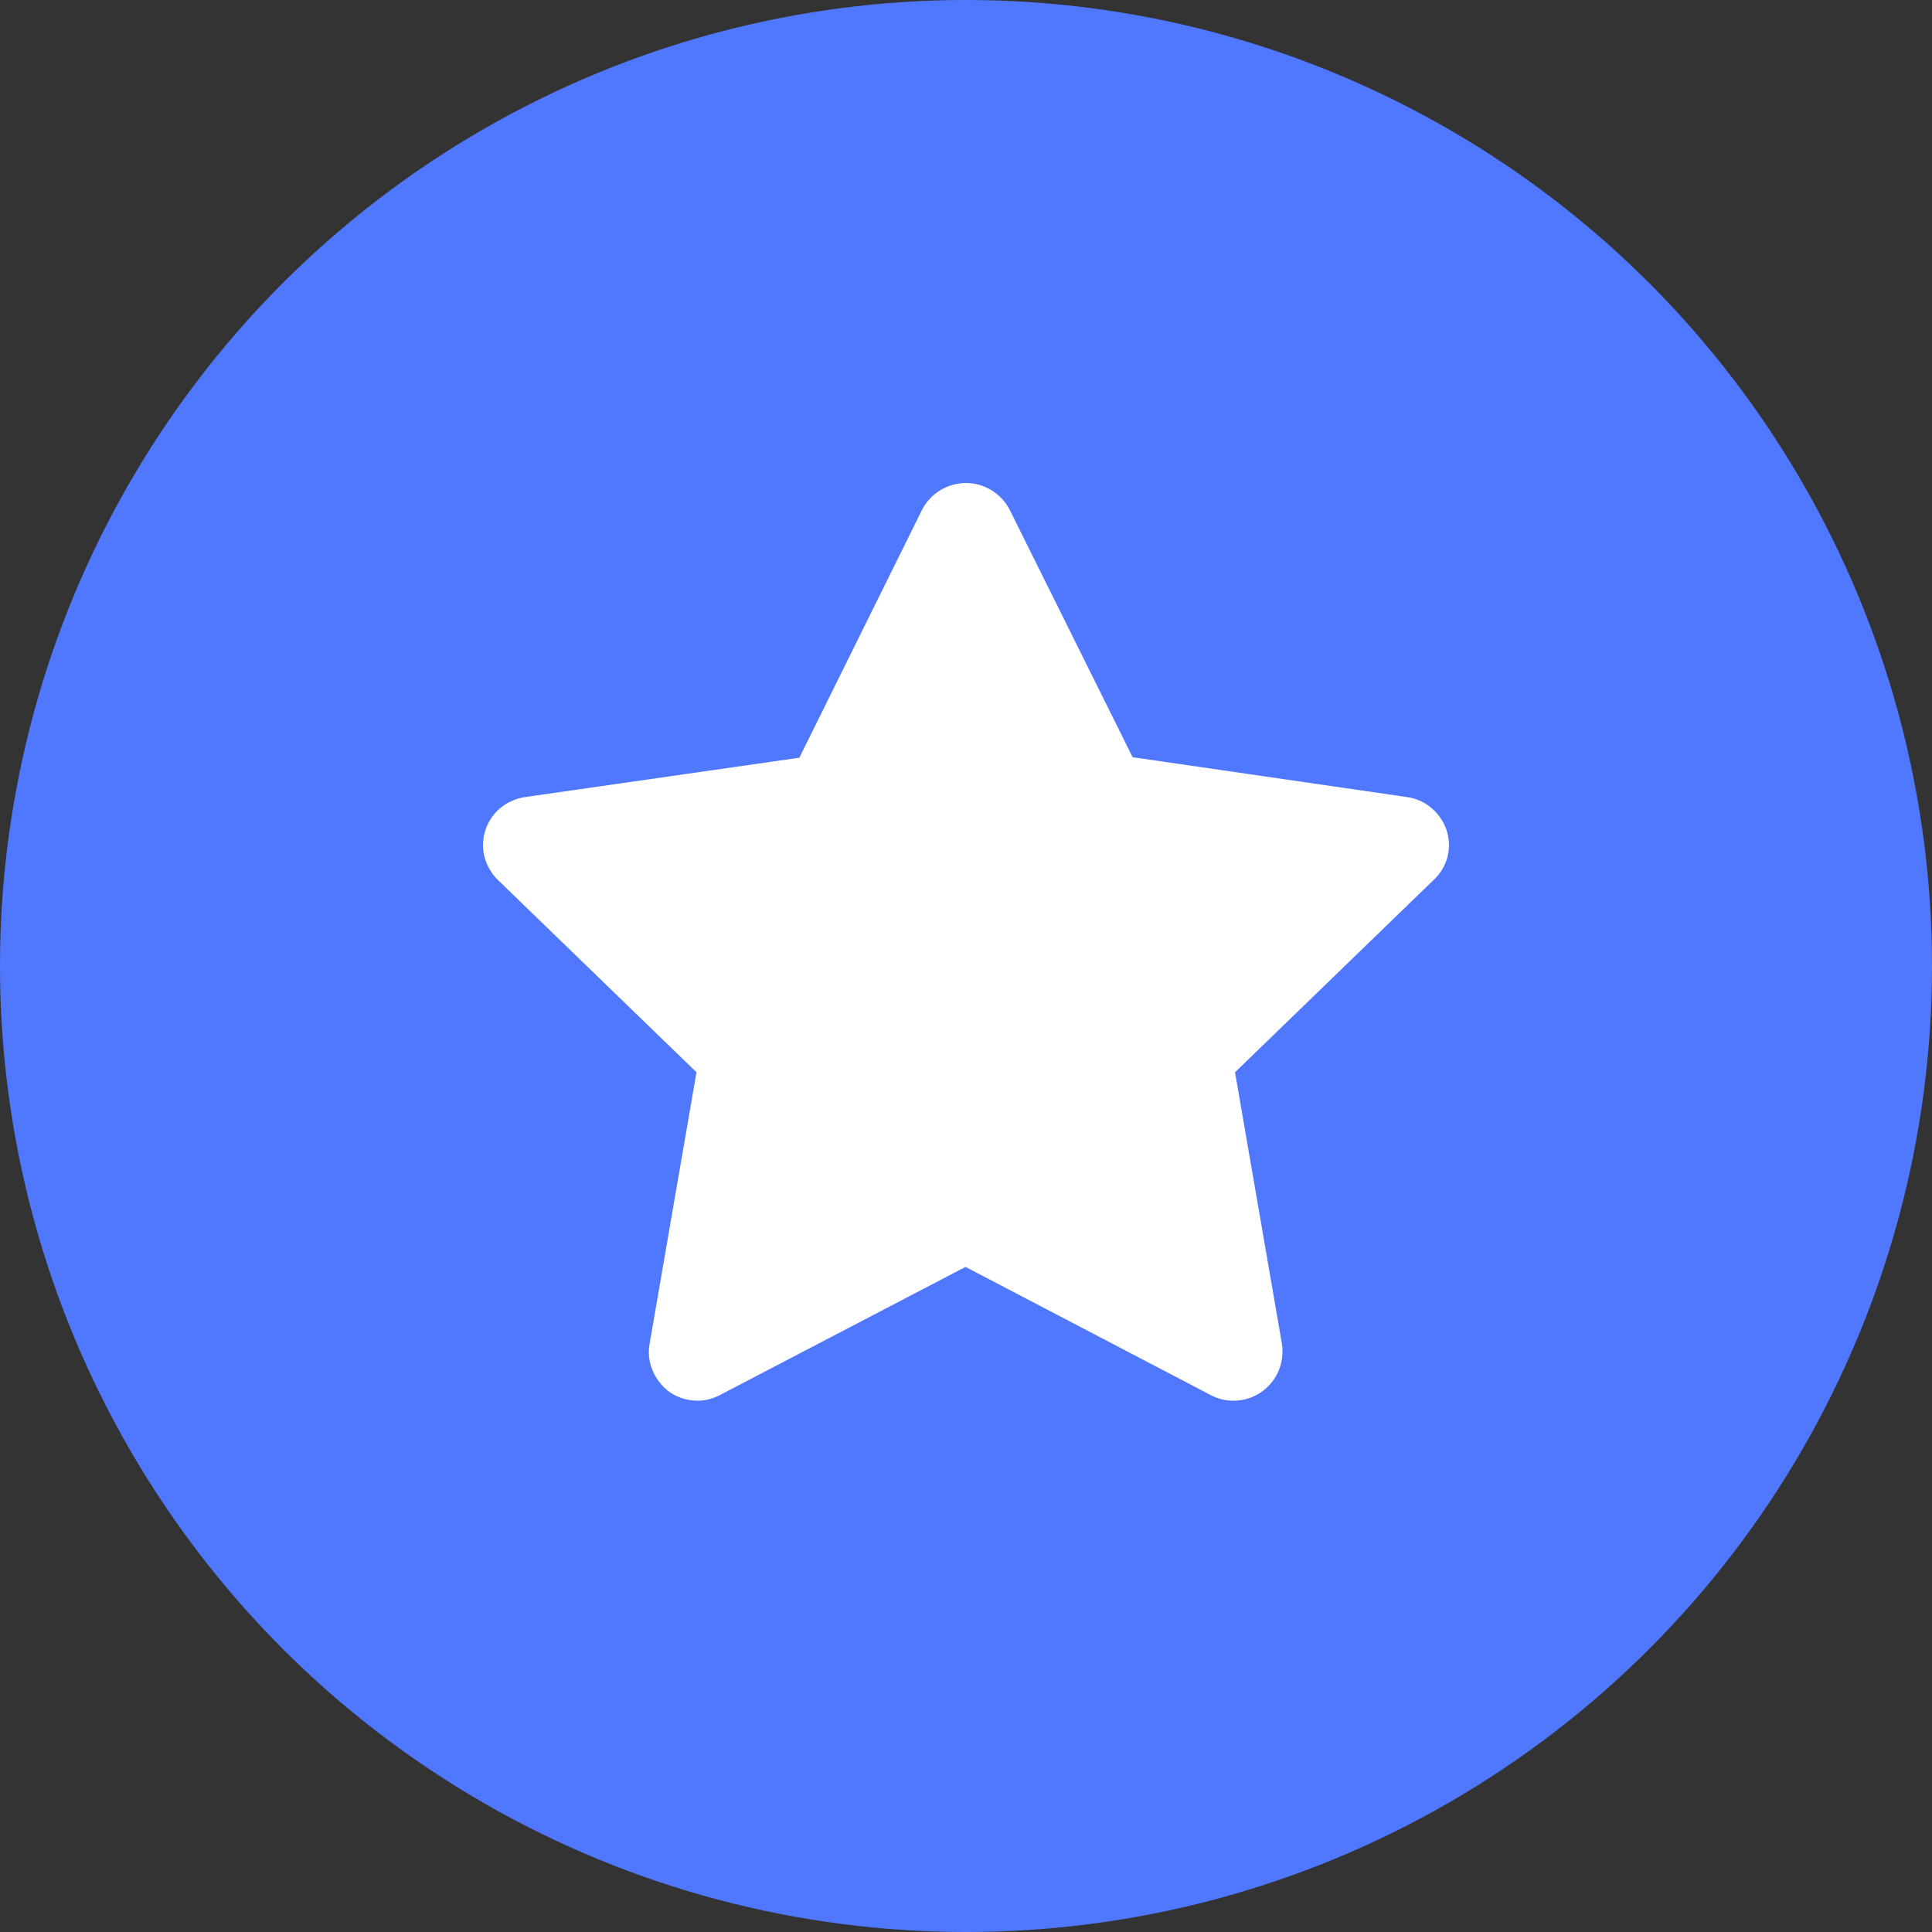 <?xml version="1.0" encoding="UTF-8"?>
<svg width="16px" height="16px" viewBox="0 0 16 16" version="1.1" xmlns="http://www.w3.org/2000/svg" xmlns:xlink="http://www.w3.org/1999/xlink">
    <rect x="0" y="0" width="16" height="16" fill="#333333" stroke="none"/>
    <!-- Generator: Sketch 55.2 (78181) - https://sketchapp.com -->
    <title>icon_list_collect_normal</title>
    <desc>Created with Sketch.</desc>
    <g id="icon_list_collect_normal" stroke="none" stroke-width="1" fill="none" fill-rule="evenodd">
        <g id="ico/收藏">
            <circle id="椭圆形" fill="#5078FF" fill-rule="evenodd" cx="8" cy="8" r="8"></circle>
            <path d="M11.98,6.875 C11.932,6.732 11.804,6.621 11.652,6.601 L9.38,6.271 L8.364,4.226 C8.296,4.091 8.156,4 8,4 C7.848,4 7.704,4.087 7.636,4.222 L6.62,6.275 L4.348,6.601 C4.192,6.625 4.068,6.728 4.02,6.875 C3.972,7.022 4.012,7.177 4.124,7.288 L5.768,8.88 L5.38,11.127 C5.352,11.278 5.416,11.429 5.54,11.525 C5.612,11.576 5.696,11.6 5.776,11.6 C5.84,11.6 5.904,11.584 5.964,11.552 L7.996,10.492 L10.024,11.552 C10.156,11.624 10.328,11.616 10.456,11.521 C10.58,11.429 10.64,11.278 10.616,11.127 L10.228,8.88 L11.872,7.288 C11.988,7.181 12.028,7.022 11.98,6.875 Z" id="路径" fill="#FFFFFF" fill-rule="nonzero"></path>
        </g>
    </g>
</svg>